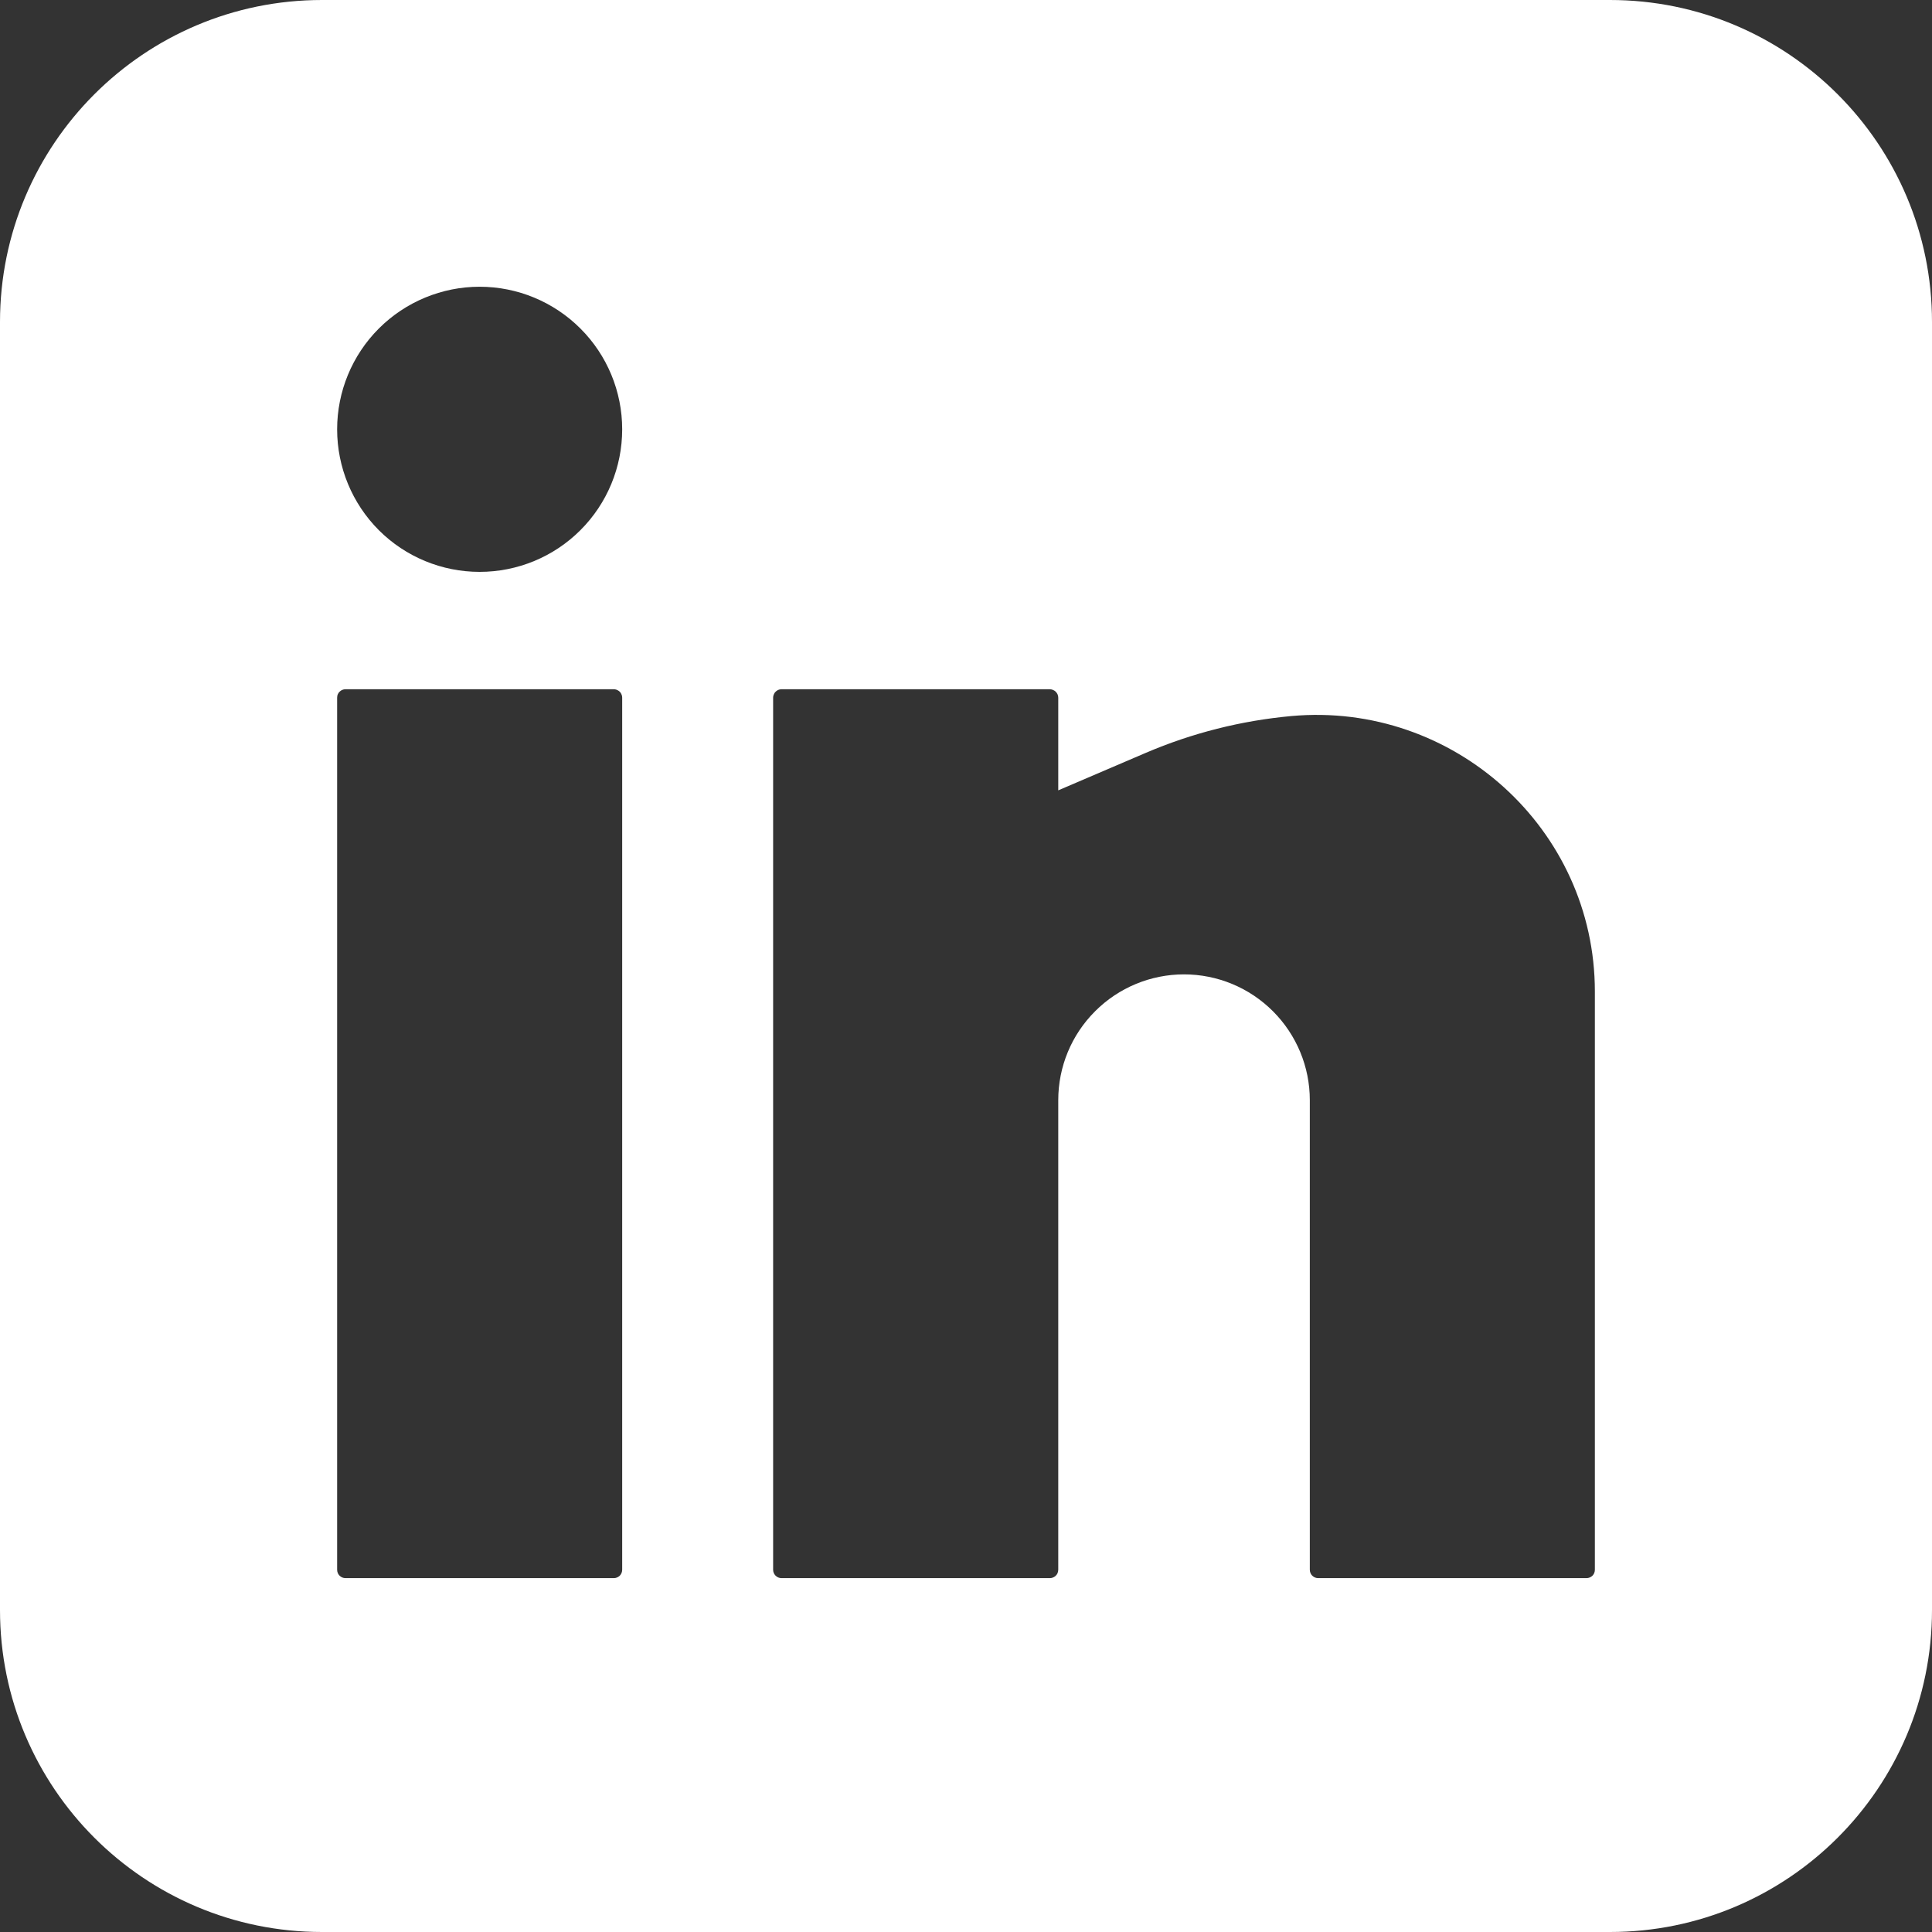 <svg width="24" height="24" viewBox="0 0 24 24" fill="none" xmlns="http://www.w3.org/2000/svg">
<rect x="0" y="0" width="24" height="24" fill="#333333" stroke="none"/>
<path fill-rule="evenodd" clip-rule="evenodd" d="M4 0C1.791 0 0 1.791 0 4V20C0 22.209 1.791 24 4 24H20C22.209 24 24 22.209 24 20V4C24 1.791 22.209 0 20 0H4ZM4.706 4.081C5.038 3.749 5.489 3.562 5.958 3.562C6.428 3.562 6.878 3.749 7.21 4.081C7.543 4.413 7.729 4.864 7.729 5.333C7.729 5.803 7.543 6.253 7.21 6.586C6.878 6.918 6.428 7.104 5.958 7.104C5.489 7.104 5.038 6.918 4.706 6.586C4.374 6.253 4.188 5.803 4.188 5.333C4.188 4.864 4.374 4.413 4.706 4.081ZM4.218 8.593C4.238 8.573 4.264 8.562 4.292 8.562H7.625C7.646 8.562 7.666 8.569 7.684 8.581C7.689 8.584 7.694 8.588 7.699 8.593C7.71 8.604 7.718 8.618 7.723 8.632C7.727 8.643 7.729 8.655 7.729 8.667V19.5C7.729 19.528 7.718 19.554 7.699 19.574C7.679 19.593 7.653 19.604 7.625 19.604H4.292C4.234 19.604 4.188 19.558 4.188 19.5V8.667C4.188 8.651 4.191 8.635 4.198 8.621C4.203 8.611 4.21 8.601 4.218 8.593ZM9.635 8.593C9.654 8.573 9.681 8.562 9.708 8.562H13.042C13.054 8.562 13.066 8.565 13.077 8.569C13.091 8.574 13.104 8.582 13.115 8.593C13.135 8.613 13.146 8.639 13.146 8.667V9.818L14.234 9.352C14.809 9.106 15.419 8.952 16.042 8.895C18.054 8.713 19.812 10.294 19.812 12.317V19.5C19.812 19.528 19.802 19.554 19.782 19.574C19.762 19.593 19.736 19.604 19.708 19.604H16.375C16.317 19.604 16.271 19.558 16.271 19.5V13.667C16.271 13.252 16.106 12.855 15.813 12.562C15.52 12.269 15.123 12.104 14.708 12.104C14.294 12.104 13.896 12.269 13.604 12.562C13.31 12.855 13.146 13.252 13.146 13.667V19.5C13.146 19.516 13.142 19.531 13.136 19.545C13.131 19.556 13.124 19.565 13.115 19.574C13.096 19.593 13.069 19.604 13.042 19.604H9.708C9.651 19.604 9.604 19.558 9.604 19.5V8.667C9.604 8.655 9.606 8.644 9.61 8.633C9.615 8.618 9.623 8.604 9.635 8.593Z" fill="white"/>
</svg>
